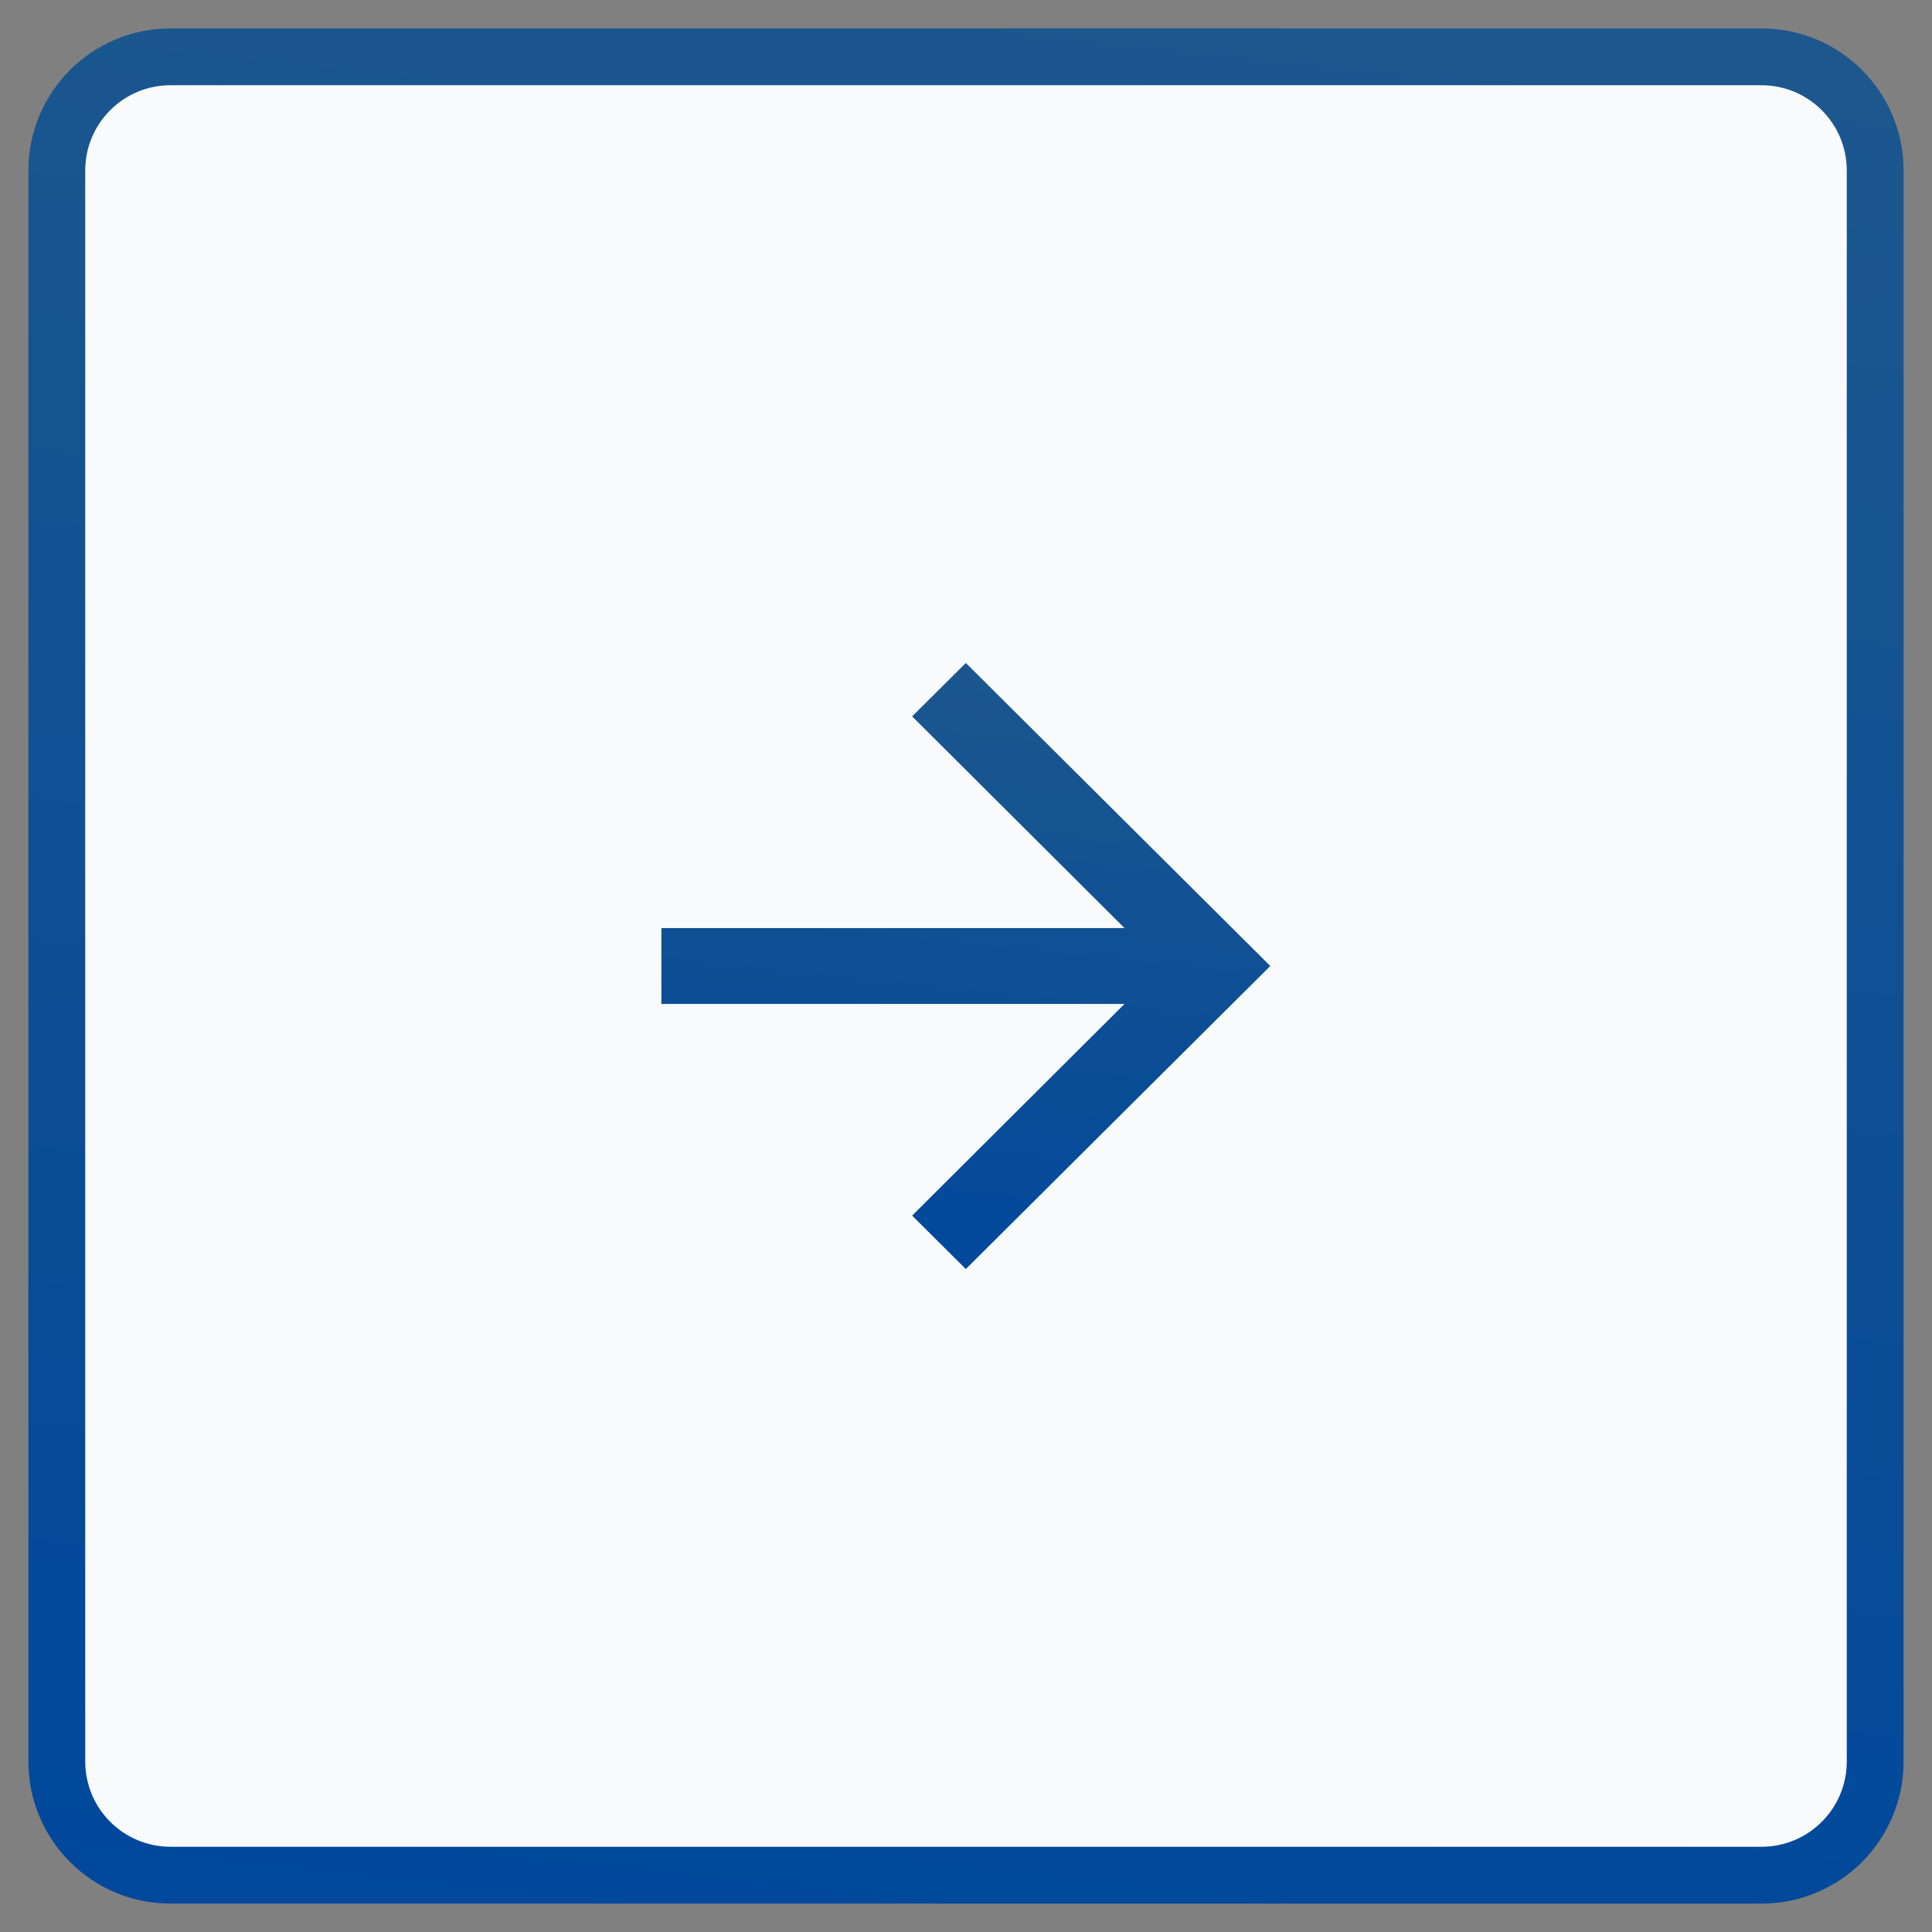 <svg width="34" height="34" viewBox="0 0 34 34" fill="none" xmlns="http://www.w3.org/2000/svg">
<rect x="0" y="0" width="34" height="34" fill="#808080" stroke="none"/>
<path d="M1 3C1 1.895 1.895 1 3 1H31C32.105 1 33 1.895 33 3V31C33 32.105 32.105 33 31 33H3C1.895 33 1 32.105 1 31V3Z" fill="#F8FAFC"/>
<path d="M16.997 11.667L16.052 12.607L19.79 16.333H11.639V17.667H19.79L16.052 21.393L16.997 22.333L22.355 17L16.997 11.667Z" fill="url(#paint0_linear_772_8911)"/>
<path d="M3 1.5H31V0.5H3V1.5ZM32.5 3V31H33.5V3H32.5ZM31 32.5H3V33.5H31V32.5ZM1.5 31V3H0.5V31H1.5ZM3 32.5C2.172 32.5 1.5 31.828 1.5 31H0.5C0.5 32.381 1.619 33.5 3 33.5V32.5ZM32.5 31C32.5 31.828 31.828 32.5 31 32.5V33.5C32.381 33.5 33.5 32.381 33.5 31H32.5ZM31 1.5C31.828 1.5 32.5 2.172 32.5 3H33.5C33.5 1.619 32.381 0.5 31 0.5V1.5ZM3 0.5C1.619 0.5 0.5 1.619 0.5 3H1.5C1.5 2.172 2.172 1.5 3 1.5V0.5Z" fill="url(#paint1_linear_772_8911)"/>
<defs>
<linearGradient id="paint0_linear_772_8911" x1="11.639" y1="22.333" x2="12.865" y2="10.669" gradientUnits="userSpaceOnUse">
<stop stop-color="#00489C"/>
<stop offset="1" stop-color="#1D578D"/>
</linearGradient>
<linearGradient id="paint1_linear_772_8911" x1="1" y1="33" x2="4.696" y2="-1.99" gradientUnits="userSpaceOnUse">
<stop stop-color="#00489C"/>
<stop offset="1" stop-color="#1D578D"/>
</linearGradient>
</defs>
</svg>
